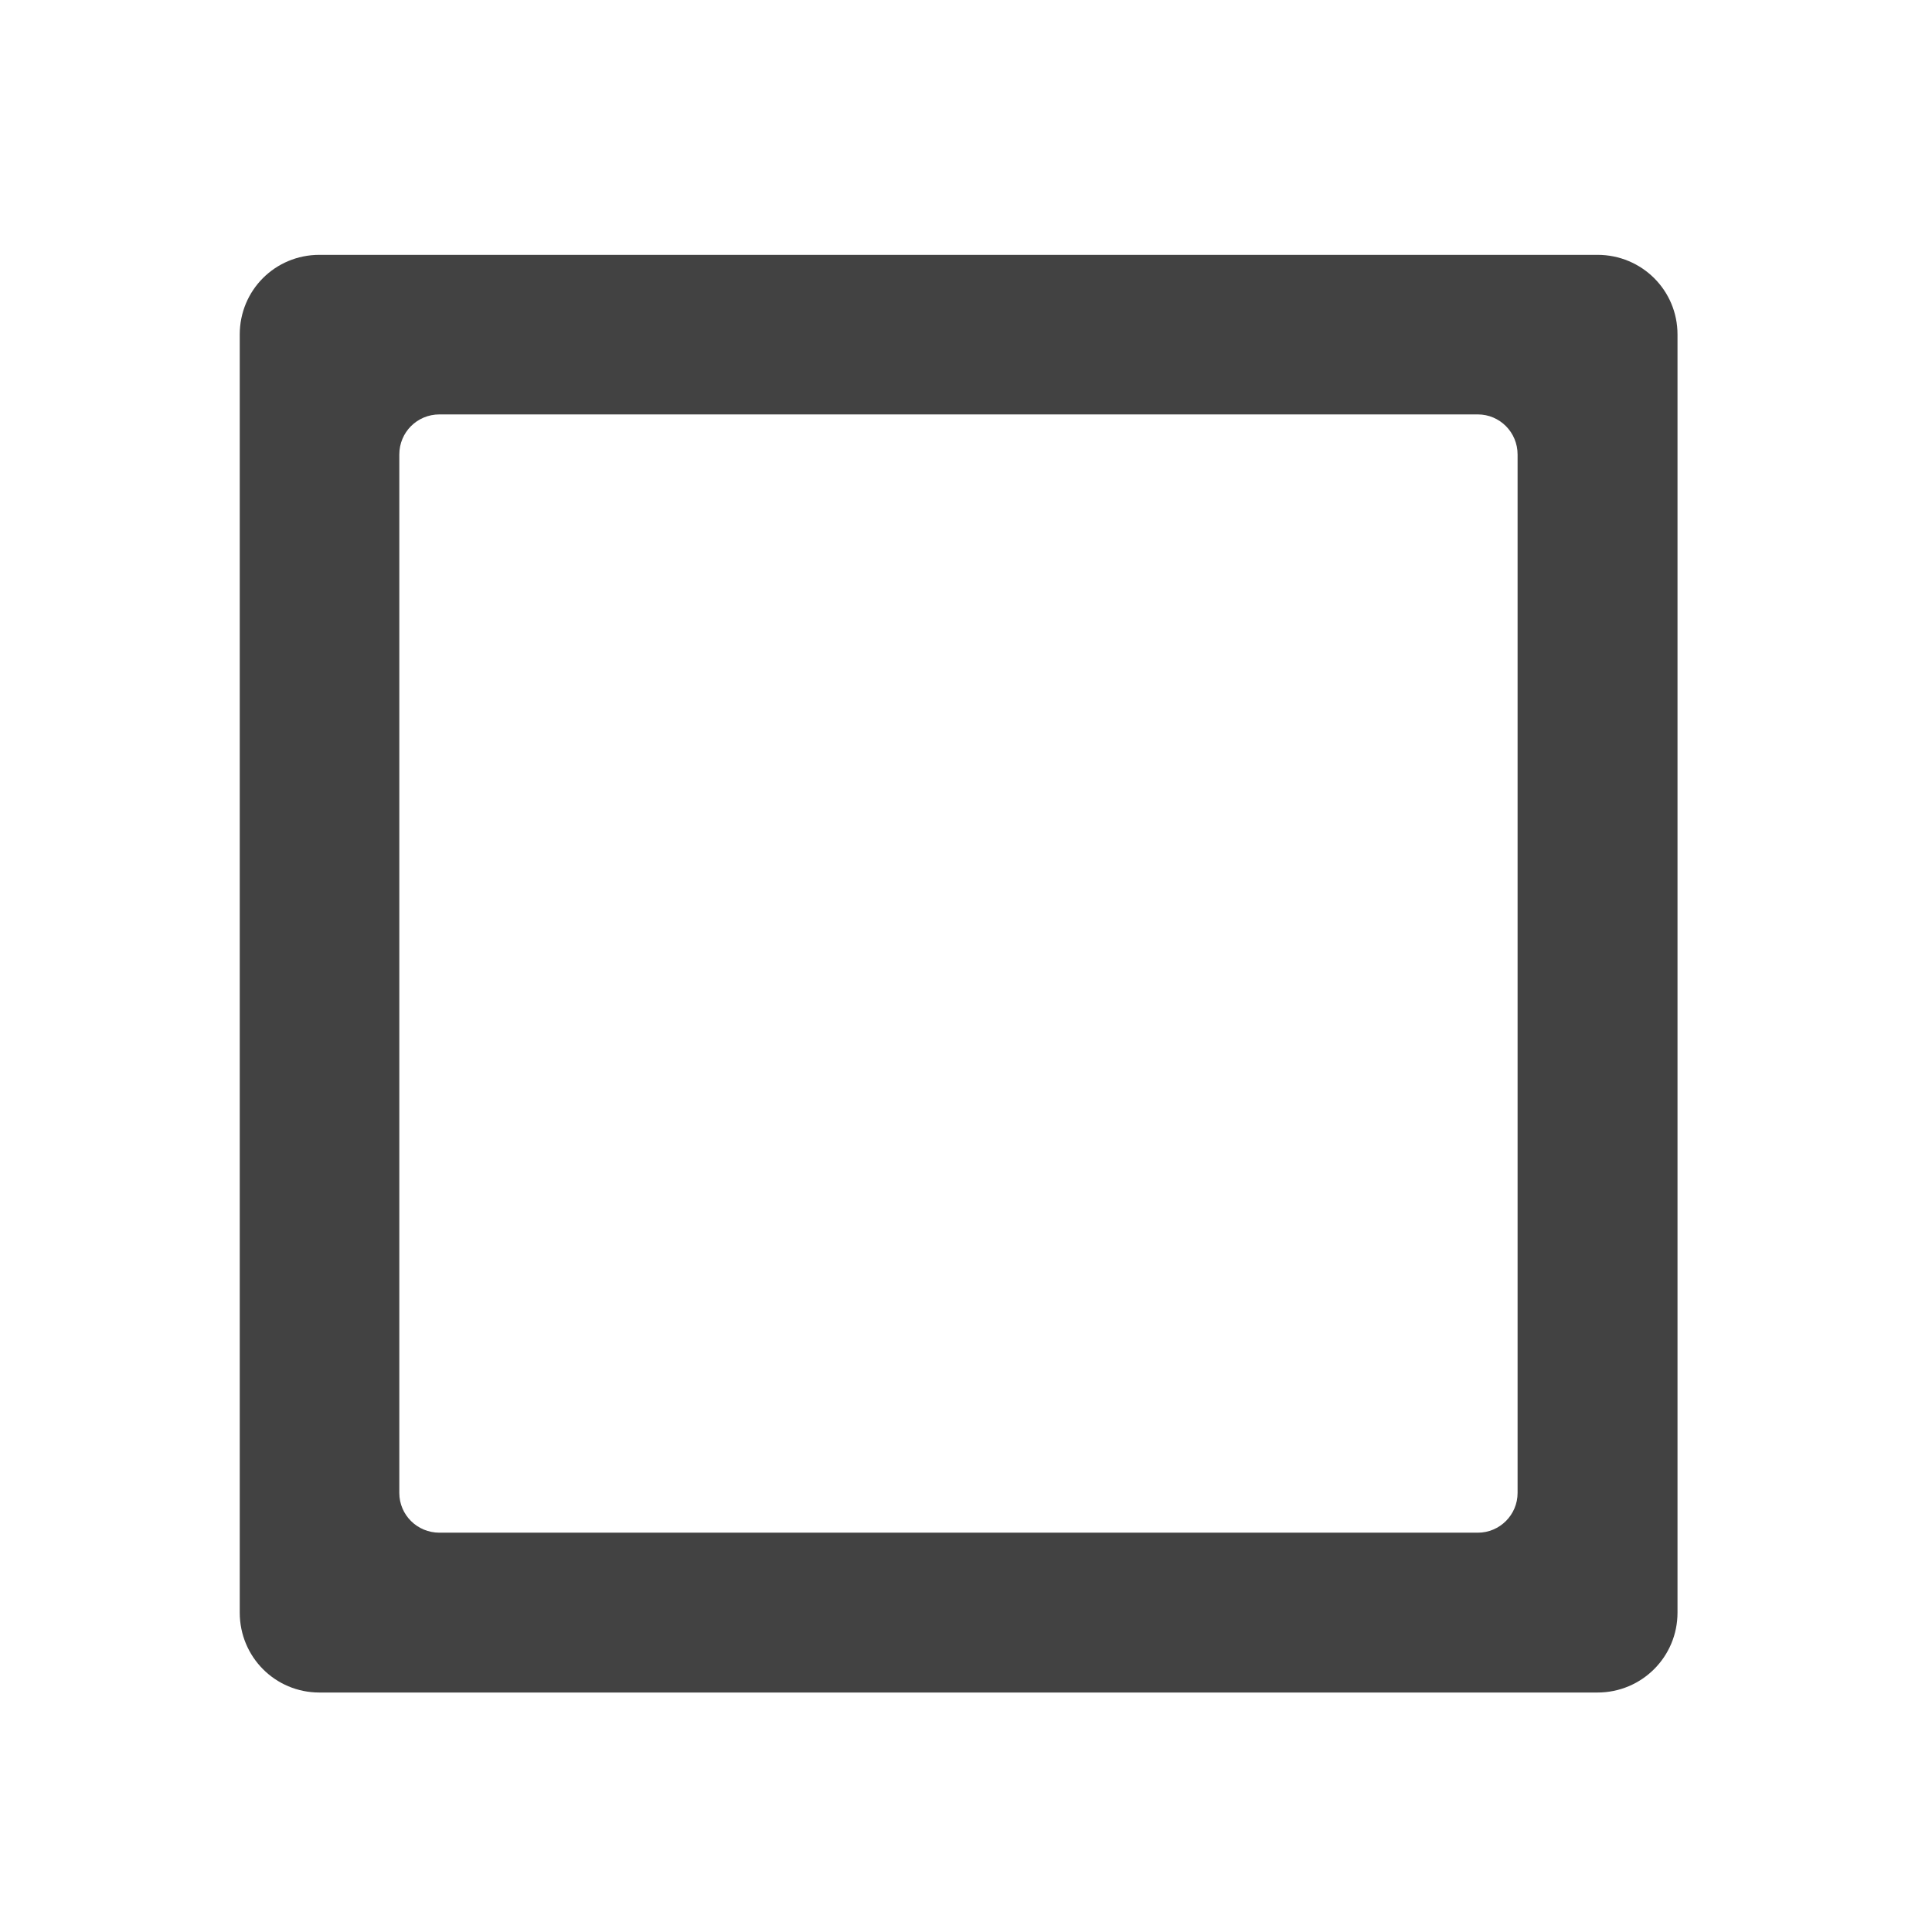 
<svg xmlns="http://www.w3.org/2000/svg" xmlns:xlink="http://www.w3.org/1999/xlink" width="22px" height="22px" viewBox="0 0 22 22" version="1.1">
<g id="surface1">
     <defs>
  <style id="current-color-scheme" type="text/css">
   .ColorScheme-Text { color:#424242; } .ColorScheme-Highlight { color:#eeeeee; }
  </style>
 </defs>
<path style="fill:currentColor" class="ColorScheme-Text" d="M 3.637 2.902 C 3.133 2.902 2.73 3.305 2.73 3.809 L 2.73 18.363 C 2.73 18.867 3.133 19.273 3.637 19.273 L 18.191 19.273 C 18.695 19.273 19.102 18.867 19.102 18.363 L 19.102 3.809 C 19.102 3.305 18.695 2.902 18.191 2.902 Z M 5.004 4.719 L 16.828 4.719 C 17.078 4.719 17.281 4.922 17.281 5.176 L 17.281 17 C 17.281 17.25 17.078 17.453 16.828 17.453 L 5.004 17.453 C 4.75 17.453 4.547 17.25 4.547 17 L 4.547 5.176 C 4.547 4.922 4.75 4.719 5.004 4.719 Z M 5.004 4.719 "/>
</g>
</svg>
